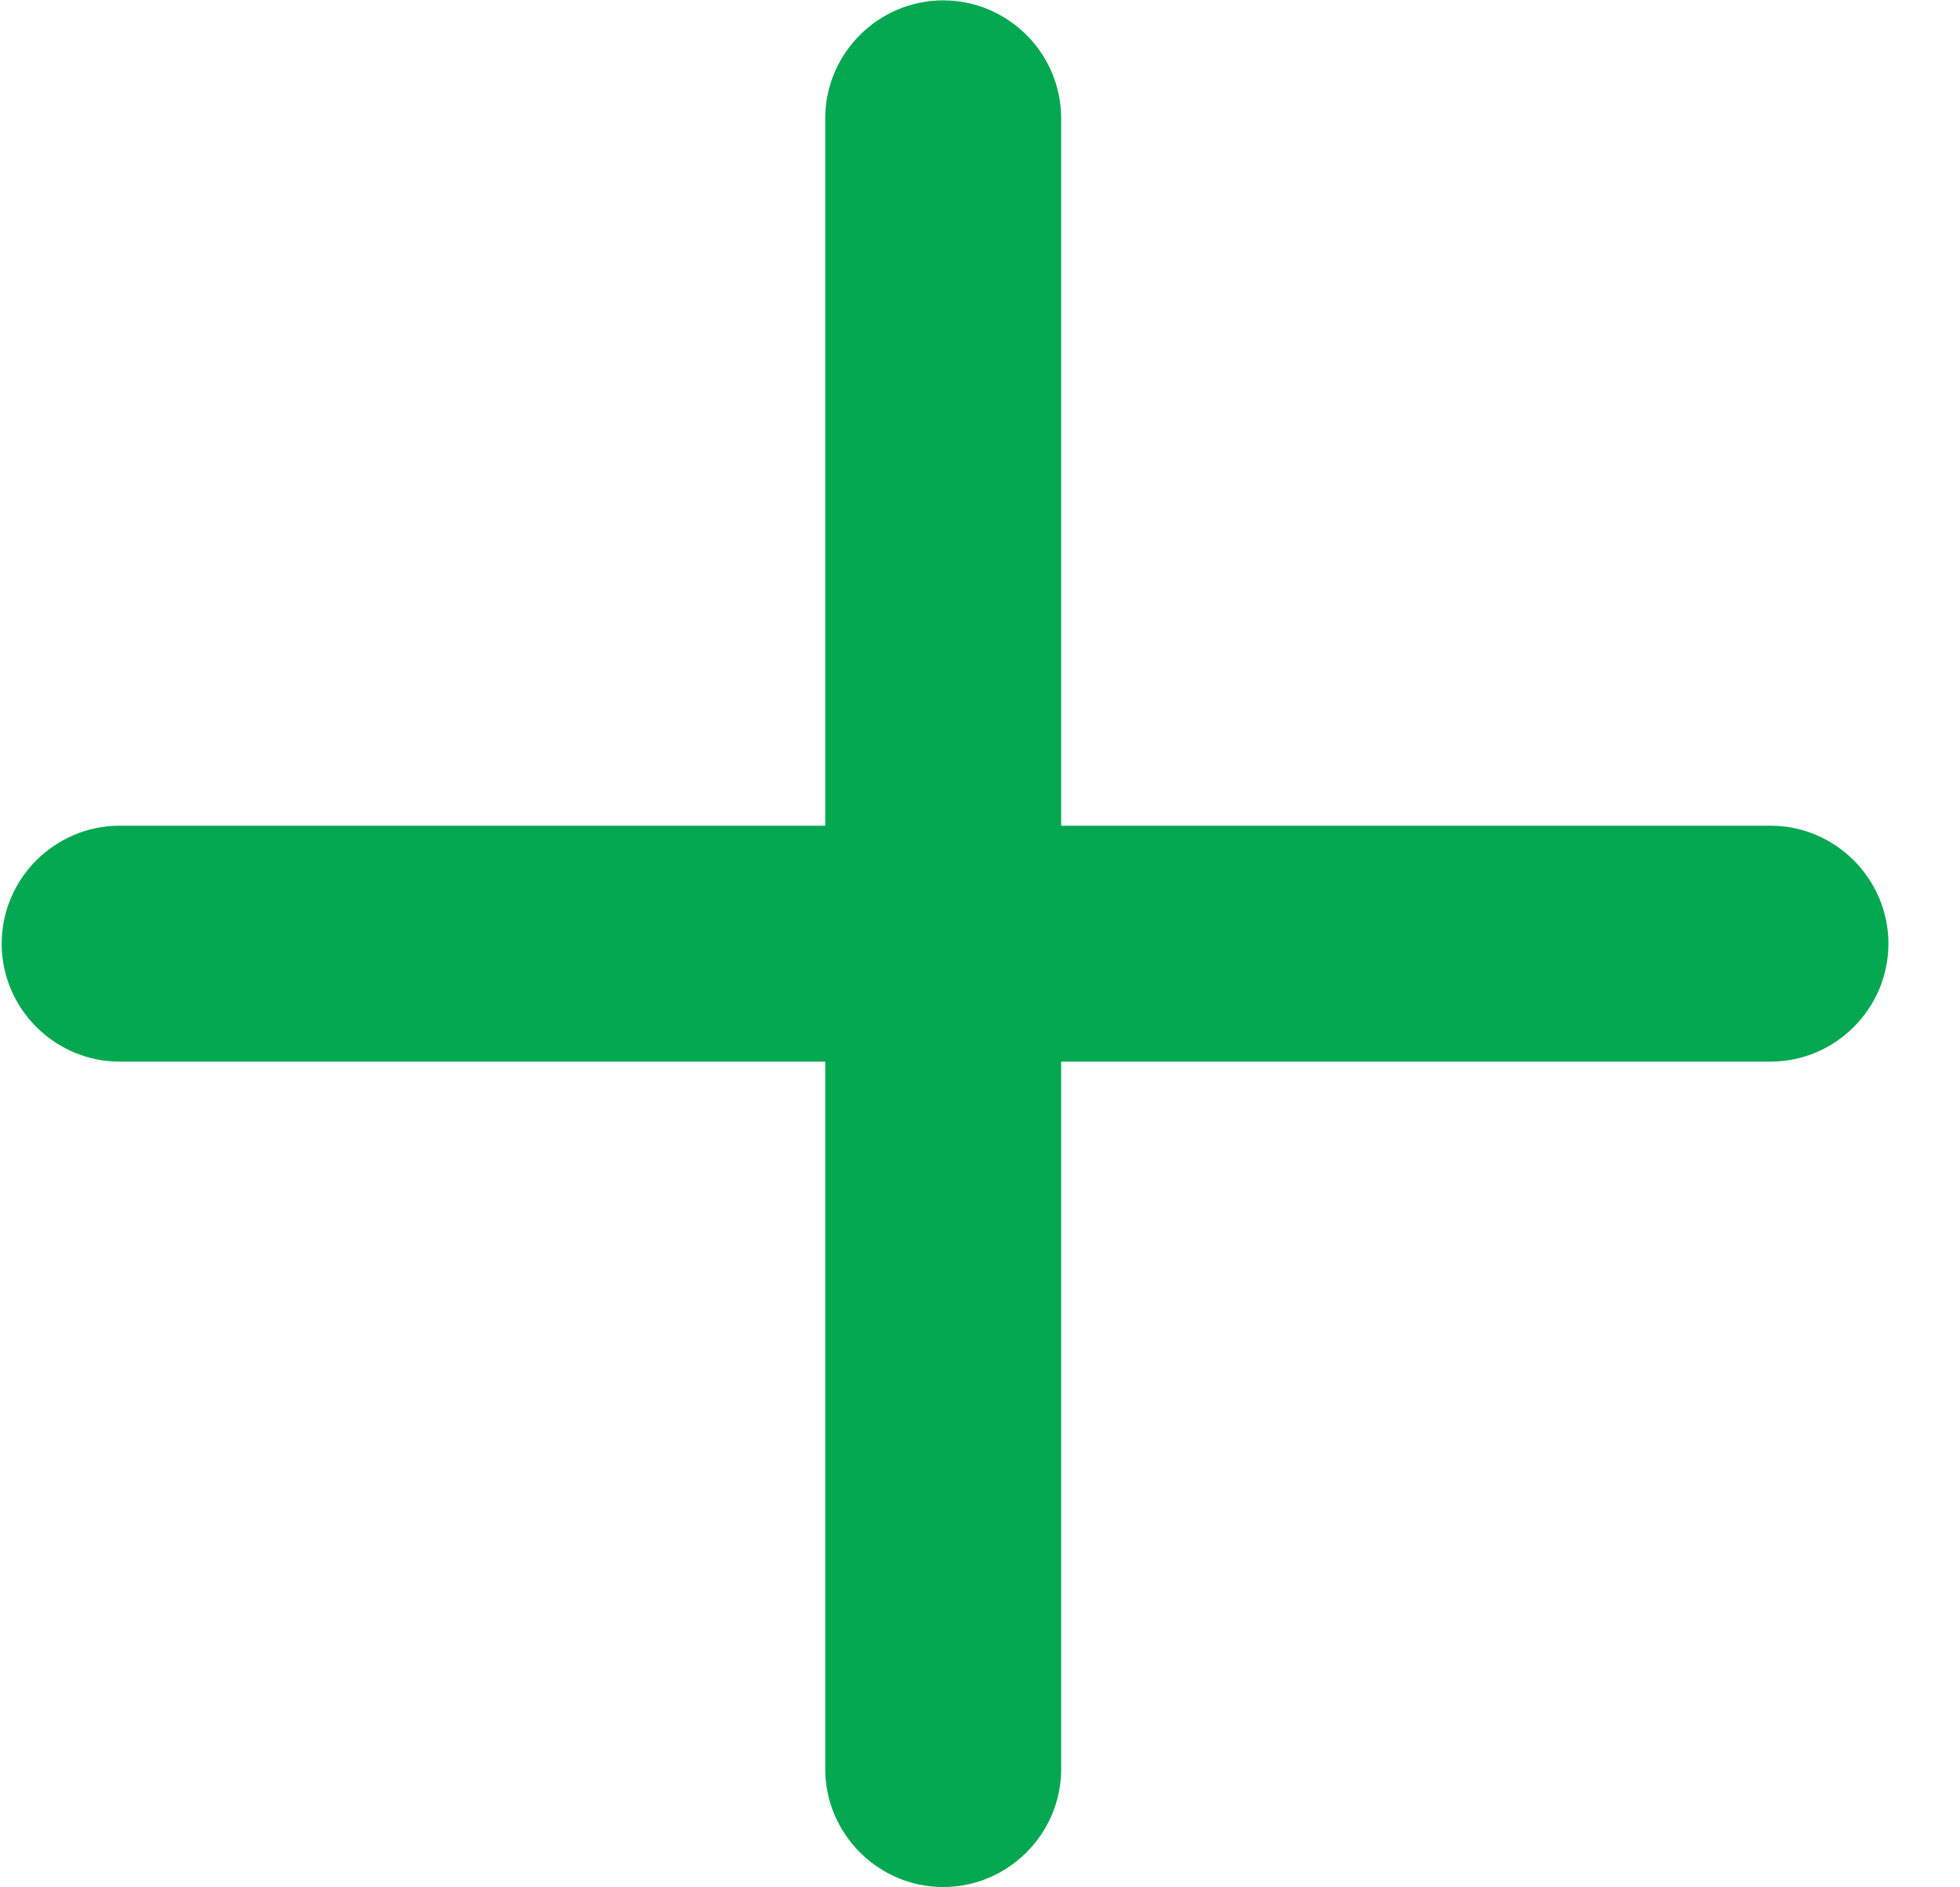 <svg width="27" height="26" viewBox="0 0 27 26" fill="none" xmlns="http://www.w3.org/2000/svg">
<path d="M24.389 11.375H14.618V1.63C14.618 0.736 13.887 0.005 12.993 0.005C12.1 0.005 11.368 0.736 11.368 1.63V11.375H1.648C0.755 11.375 0.023 12.106 0.023 13C0.023 13.894 0.755 14.625 1.648 14.625H11.368V24.371C11.368 25.264 12.1 25.996 12.993 25.996C13.887 25.996 14.618 25.264 14.618 24.371V14.625H24.389C25.283 14.625 26.014 13.894 26.014 13C26.014 12.107 25.283 11.375 24.389 11.375Z" fill="#03A850"/>
</svg>
